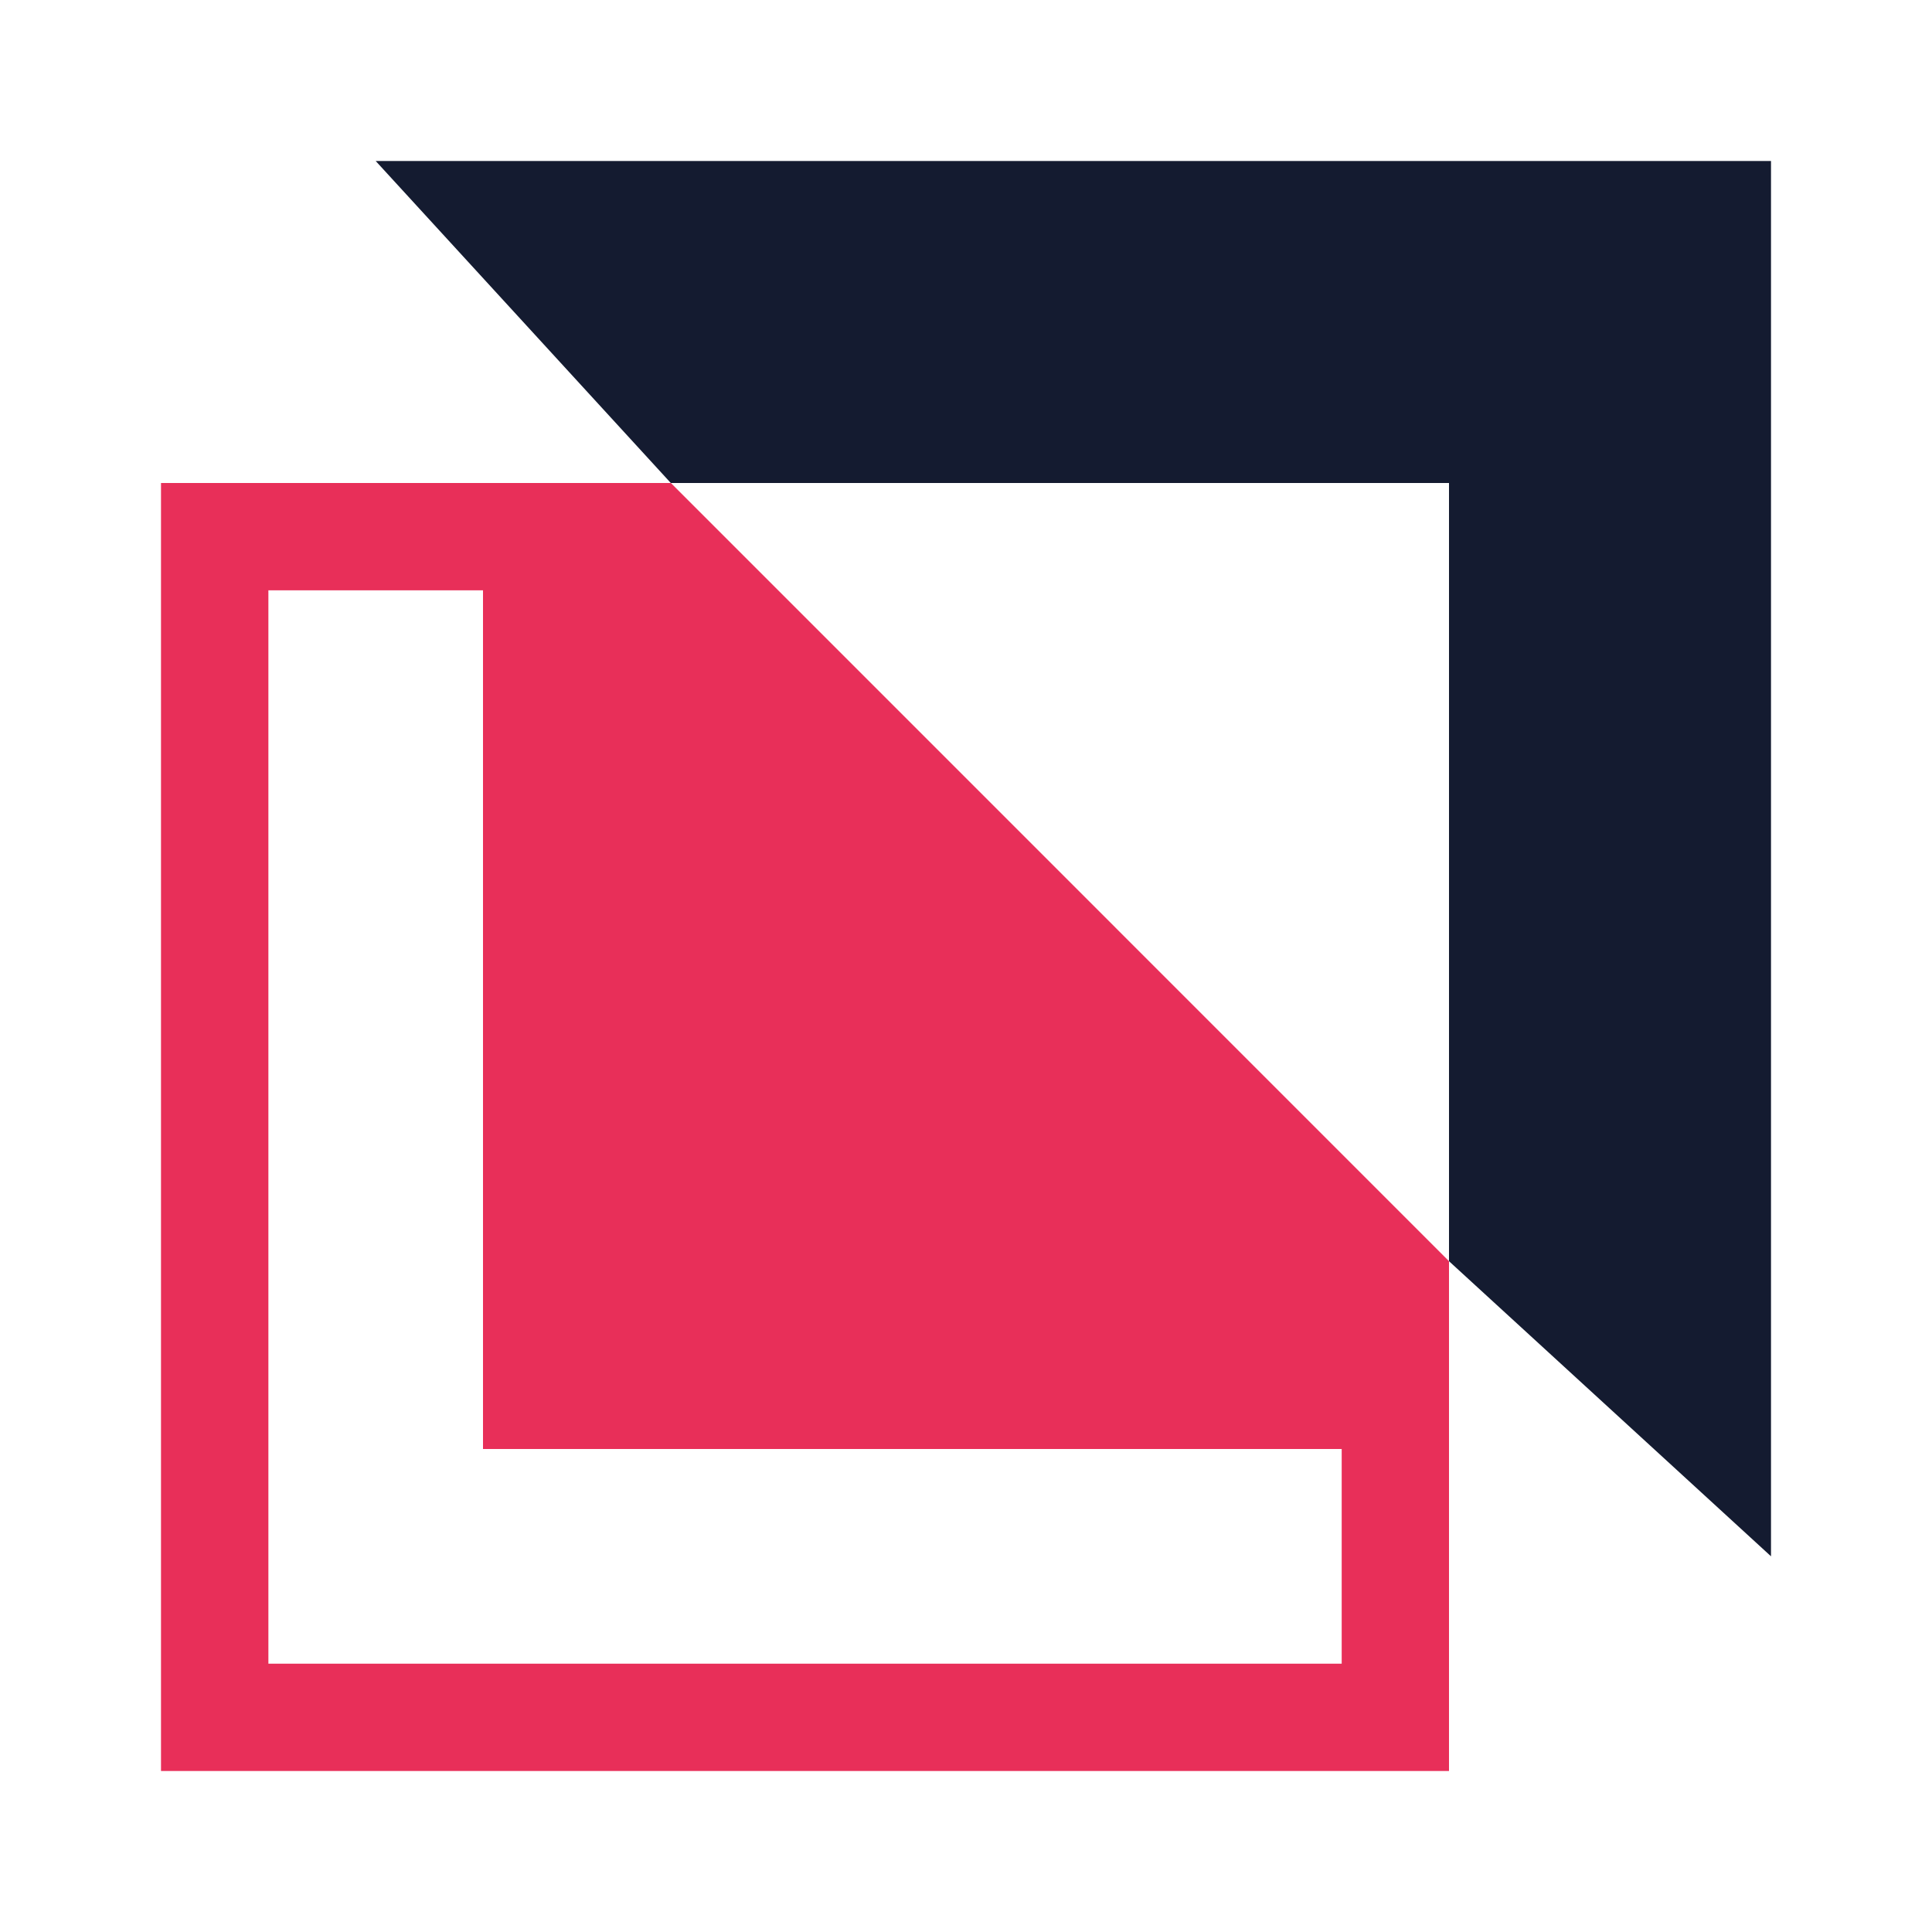 <svg width="24" height="24" viewBox="0 0 24 24" fill="none" xmlns="http://www.w3.org/2000/svg">
<path d="M4.667 2H22V19.333L18 15.667V6H8.333L4.667 2Z" fill="#141B30"/>
<path fill-rule="evenodd" clip-rule="evenodd" d="M8.334 6H2V22H18V15.667L8.334 6ZM16.667 20.667V18H6V7.333H3.334V20.667H16.667Z" fill="#E82F59"/>
</svg>
